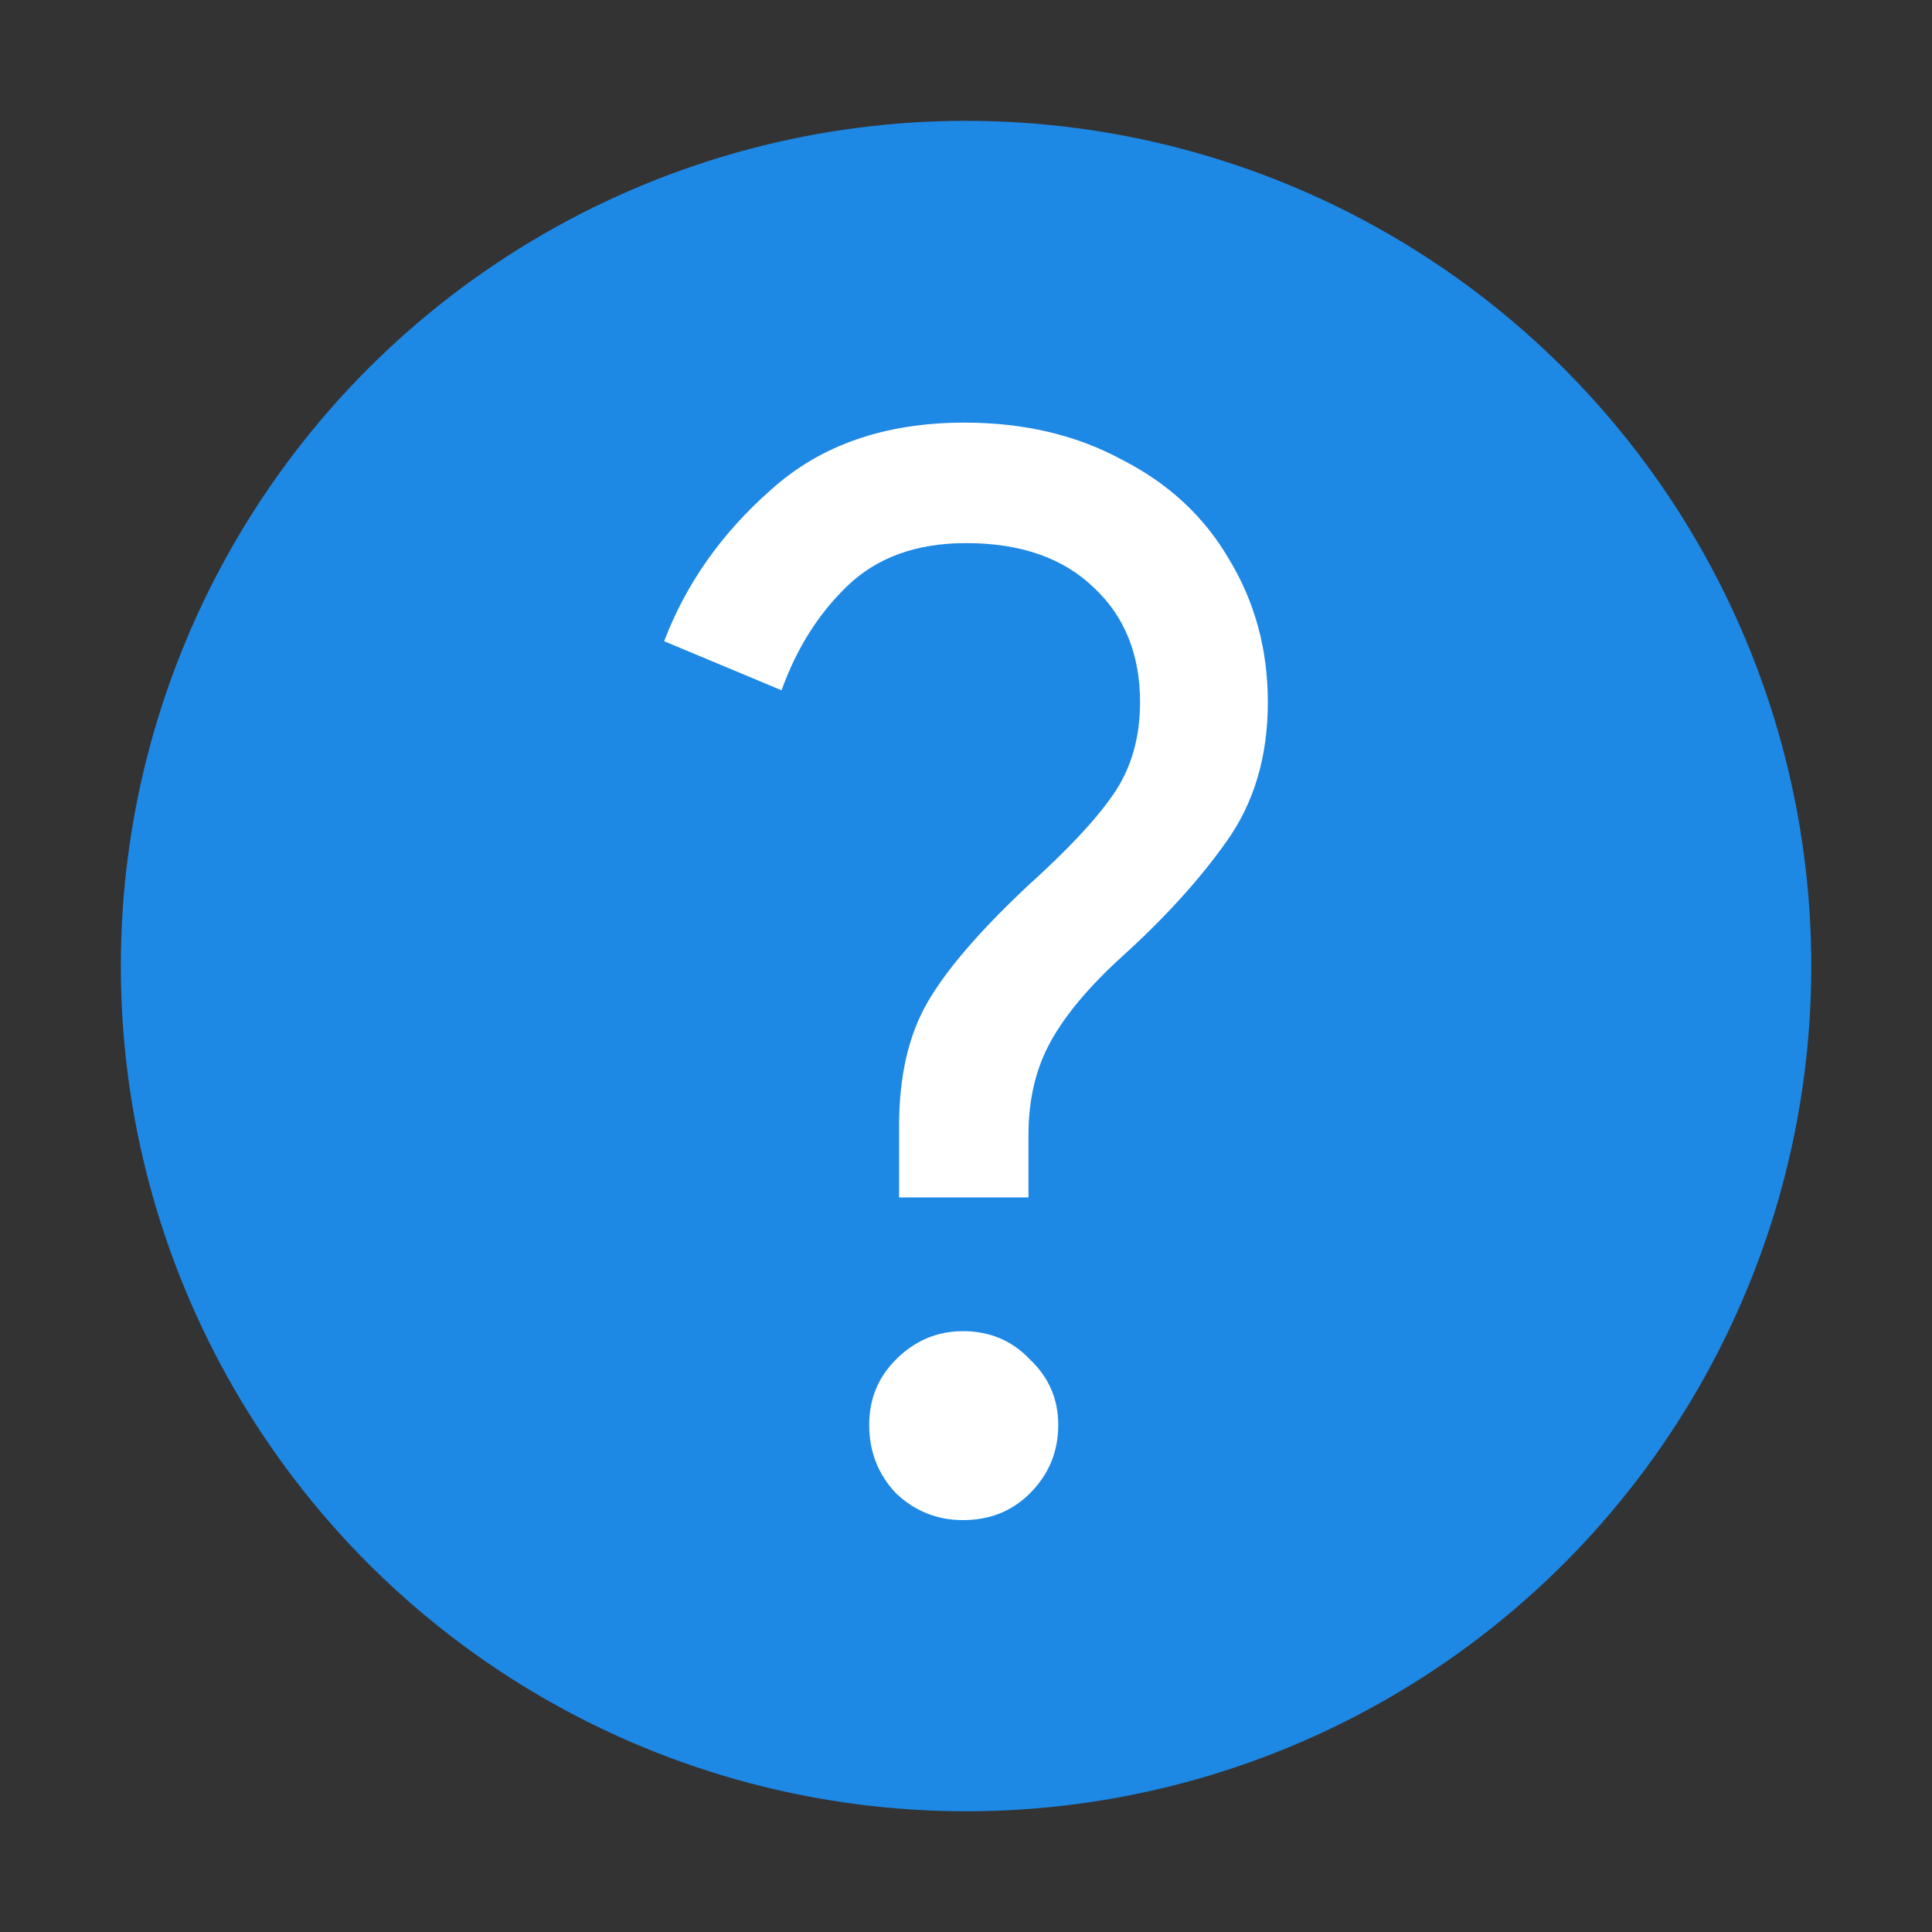 <?xml version="1.0" encoding="UTF-8" standalone="no"?>
<!-- Created with Inkscape (http://www.inkscape.org/) -->

<svg
   width="64"
   height="64"
   viewBox="0 0 16.933 16.933"
   version="1.1"
   id="svg5"
   inkscape:version="1.1.1 (3bf5ae0d25, 2021-09-20, custom)"
   sodipodi:docname="dialog-qusetion.svg"
   xmlns:inkscape="http://www.inkscape.org/namespaces/inkscape"
   xmlns:sodipodi="http://sodipodi.sourceforge.net/DTD/sodipodi-0.dtd"
   xmlns="http://www.w3.org/2000/svg"
   xmlns:svg="http://www.w3.org/2000/svg">
  <rect x="0" y="0" width="16.933" height="16.933" fill="#333333" stroke="none"/>
  <sodipodi:namedview
     id="namedview7"
     pagecolor="#ffffff"
     bordercolor="#666666"
     borderopacity="1.0"
     inkscape:pageshadow="2"
     inkscape:pageopacity="0.0"
     inkscape:pagecheckerboard="false"
     inkscape:document-units="px"
     showgrid="false"
     units="px"
     height="48px"
     inkscape:zoom="7.9999996"
     inkscape:cx="10.125001"
     inkscape:cy="38.750002"
     inkscape:window-width="1920"
     inkscape:window-height="1002"
     inkscape:window-x="0"
     inkscape:window-y="0"
     inkscape:window-maximized="1"
     inkscape:current-layer="svg5"
     inkscape:lockguides="true" />
  <defs
     id="defs2" />
  <circle
     style="fill:#1e88e5;stroke-width:0.529;stroke-linecap:round;stroke-linejoin:round;stroke-dasharray:6.35, 0.529;opacity:1;fill-opacity:1"
     id="path931"
     cx="8.467"
     cy="8.467"
     r="7.408" />
  <path
     d="m 7.88,9.869 q 0,-0.652 0.248,-1.082 Q 8.375,8.357 9.014,7.758 9.535,7.288 9.757,6.963 9.992,6.624 9.992,6.155 q 0,-0.626 -0.404,-1.004 -0.404,-0.391 -1.121,-0.391 -0.652,0 -1.043,0.378 Q 7.046,5.503 6.85,6.05 L 5.821,5.62 Q 6.108,4.864 6.759,4.291 q 0.652,-0.587 1.694,-0.587 0.782,0 1.382,0.326 0.613,0.313 0.938,0.873 0.339,0.56 0.339,1.251 0,0.717 -0.365,1.225 Q 10.396,7.875 9.835,8.383 9.405,8.774 9.21,9.126 9.014,9.478 9.014,9.947 V 10.495 H 7.88 Z m 0.56,3.454 q -0.339,0 -0.587,-0.235 -0.235,-0.248 -0.235,-0.6 0,-0.339 0.235,-0.573 0.248,-0.248 0.587,-0.248 0.352,0 0.587,0.248 0.248,0.235 0.248,0.573 0,0.352 -0.248,0.6 -0.235,0.235 -0.587,0.235 z"
     style="font-size:13.034px;line-height:1.25;font-family:'Google Sans';-inkscape-font-specification:'Google Sans';stroke-width:0.326;fill:#ffffff"
     id="path3260" />
</svg>

